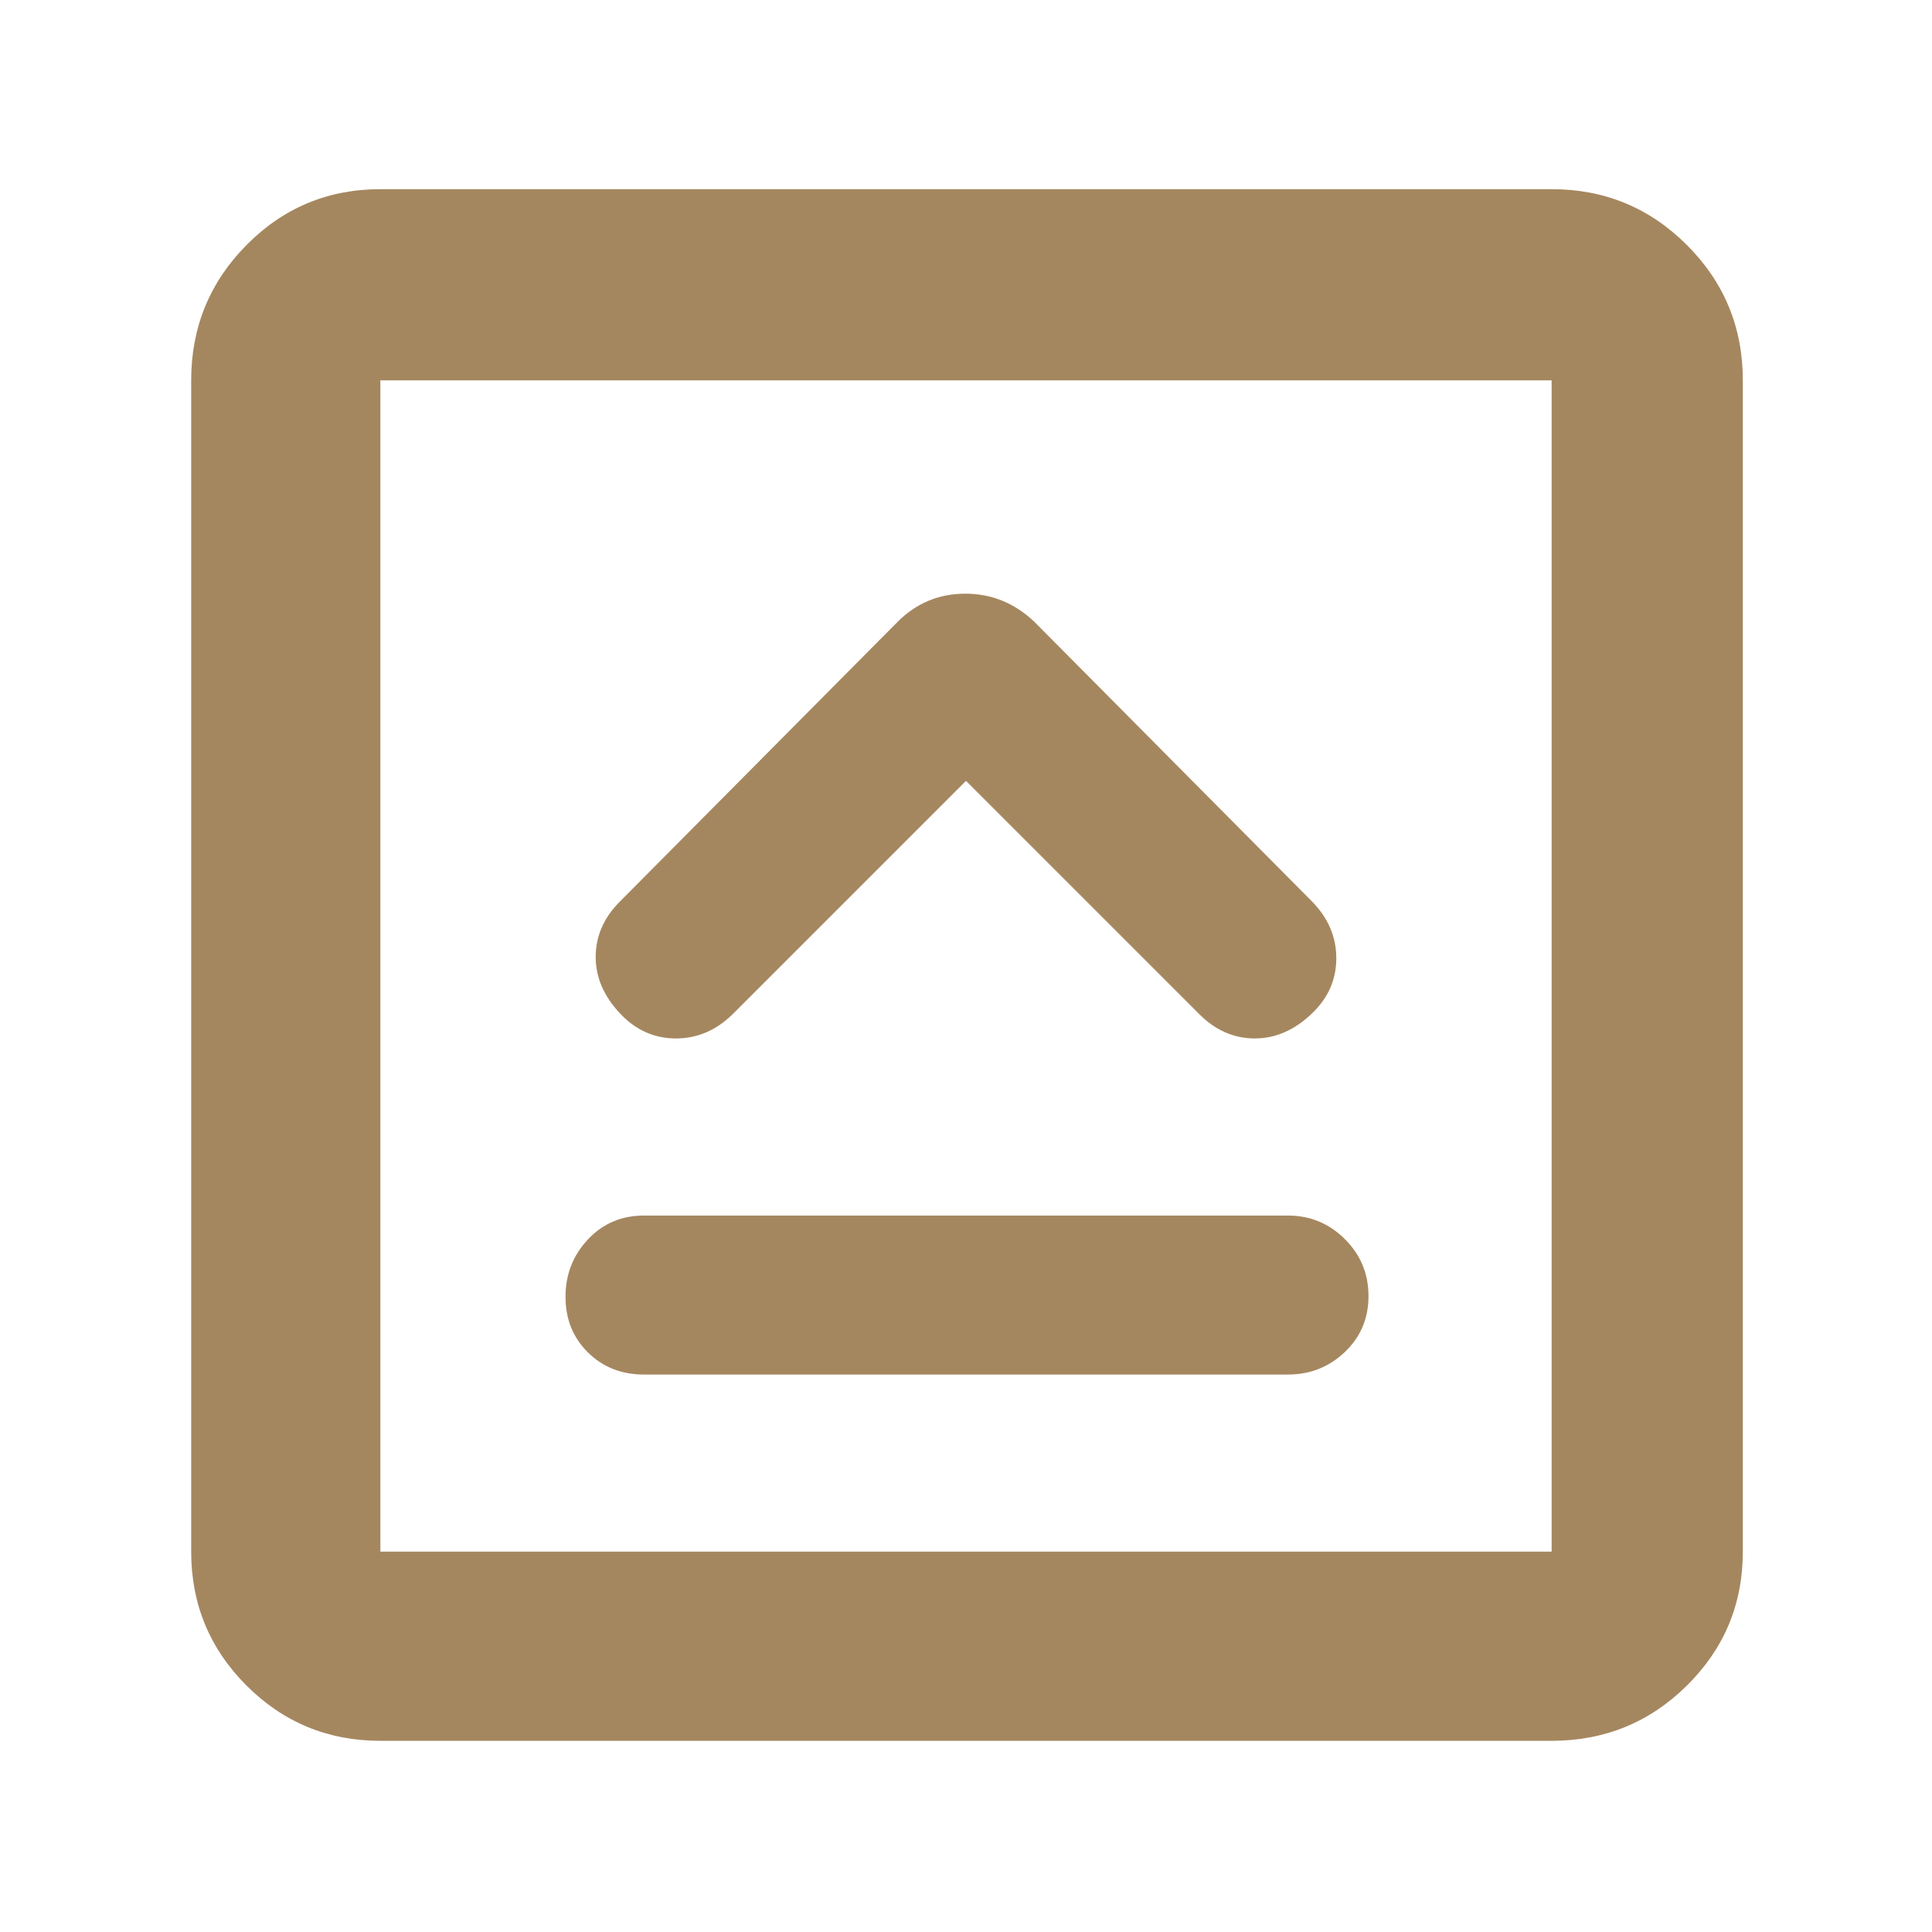<svg xmlns="http://www.w3.org/2000/svg" height="48" viewBox="0 -960 960 960" width="48"><path fill="rgb(165, 135, 95)" d="M320-277h320q16.47 0 28.24-11.18Q680-299.35 680-315.98q0-16.63-11.76-28.33Q656.47-356 640-356H320q-16.75 0-27.87 11.87Q281-332.26 281-315.63 281-299 292.13-288q11.12 11 27.87 11Zm160-295 116 116q12 12 27.5 12t28.5-12.5q12-11.5 12-27.37 0-15.86-12-28.13L514-651q-14.73-14-34.36-14Q460-665 446-651L308-512q-12 12-12 27.5t12.5 28.5q11.5 12 27.37 12 15.86 0 28.13-12l116-116ZM189-95q-39.05 0-66.53-27.47Q95-149.95 95-189v-582q0-39.46 27.47-67.23Q149.95-866 189-866h582q39.46 0 67.23 27.77Q866-810.46 866-771v582q0 39.05-27.77 66.53Q810.46-95 771-95H189Zm0-94h582v-582H189v582Zm0-582v582-582Z"/></svg>